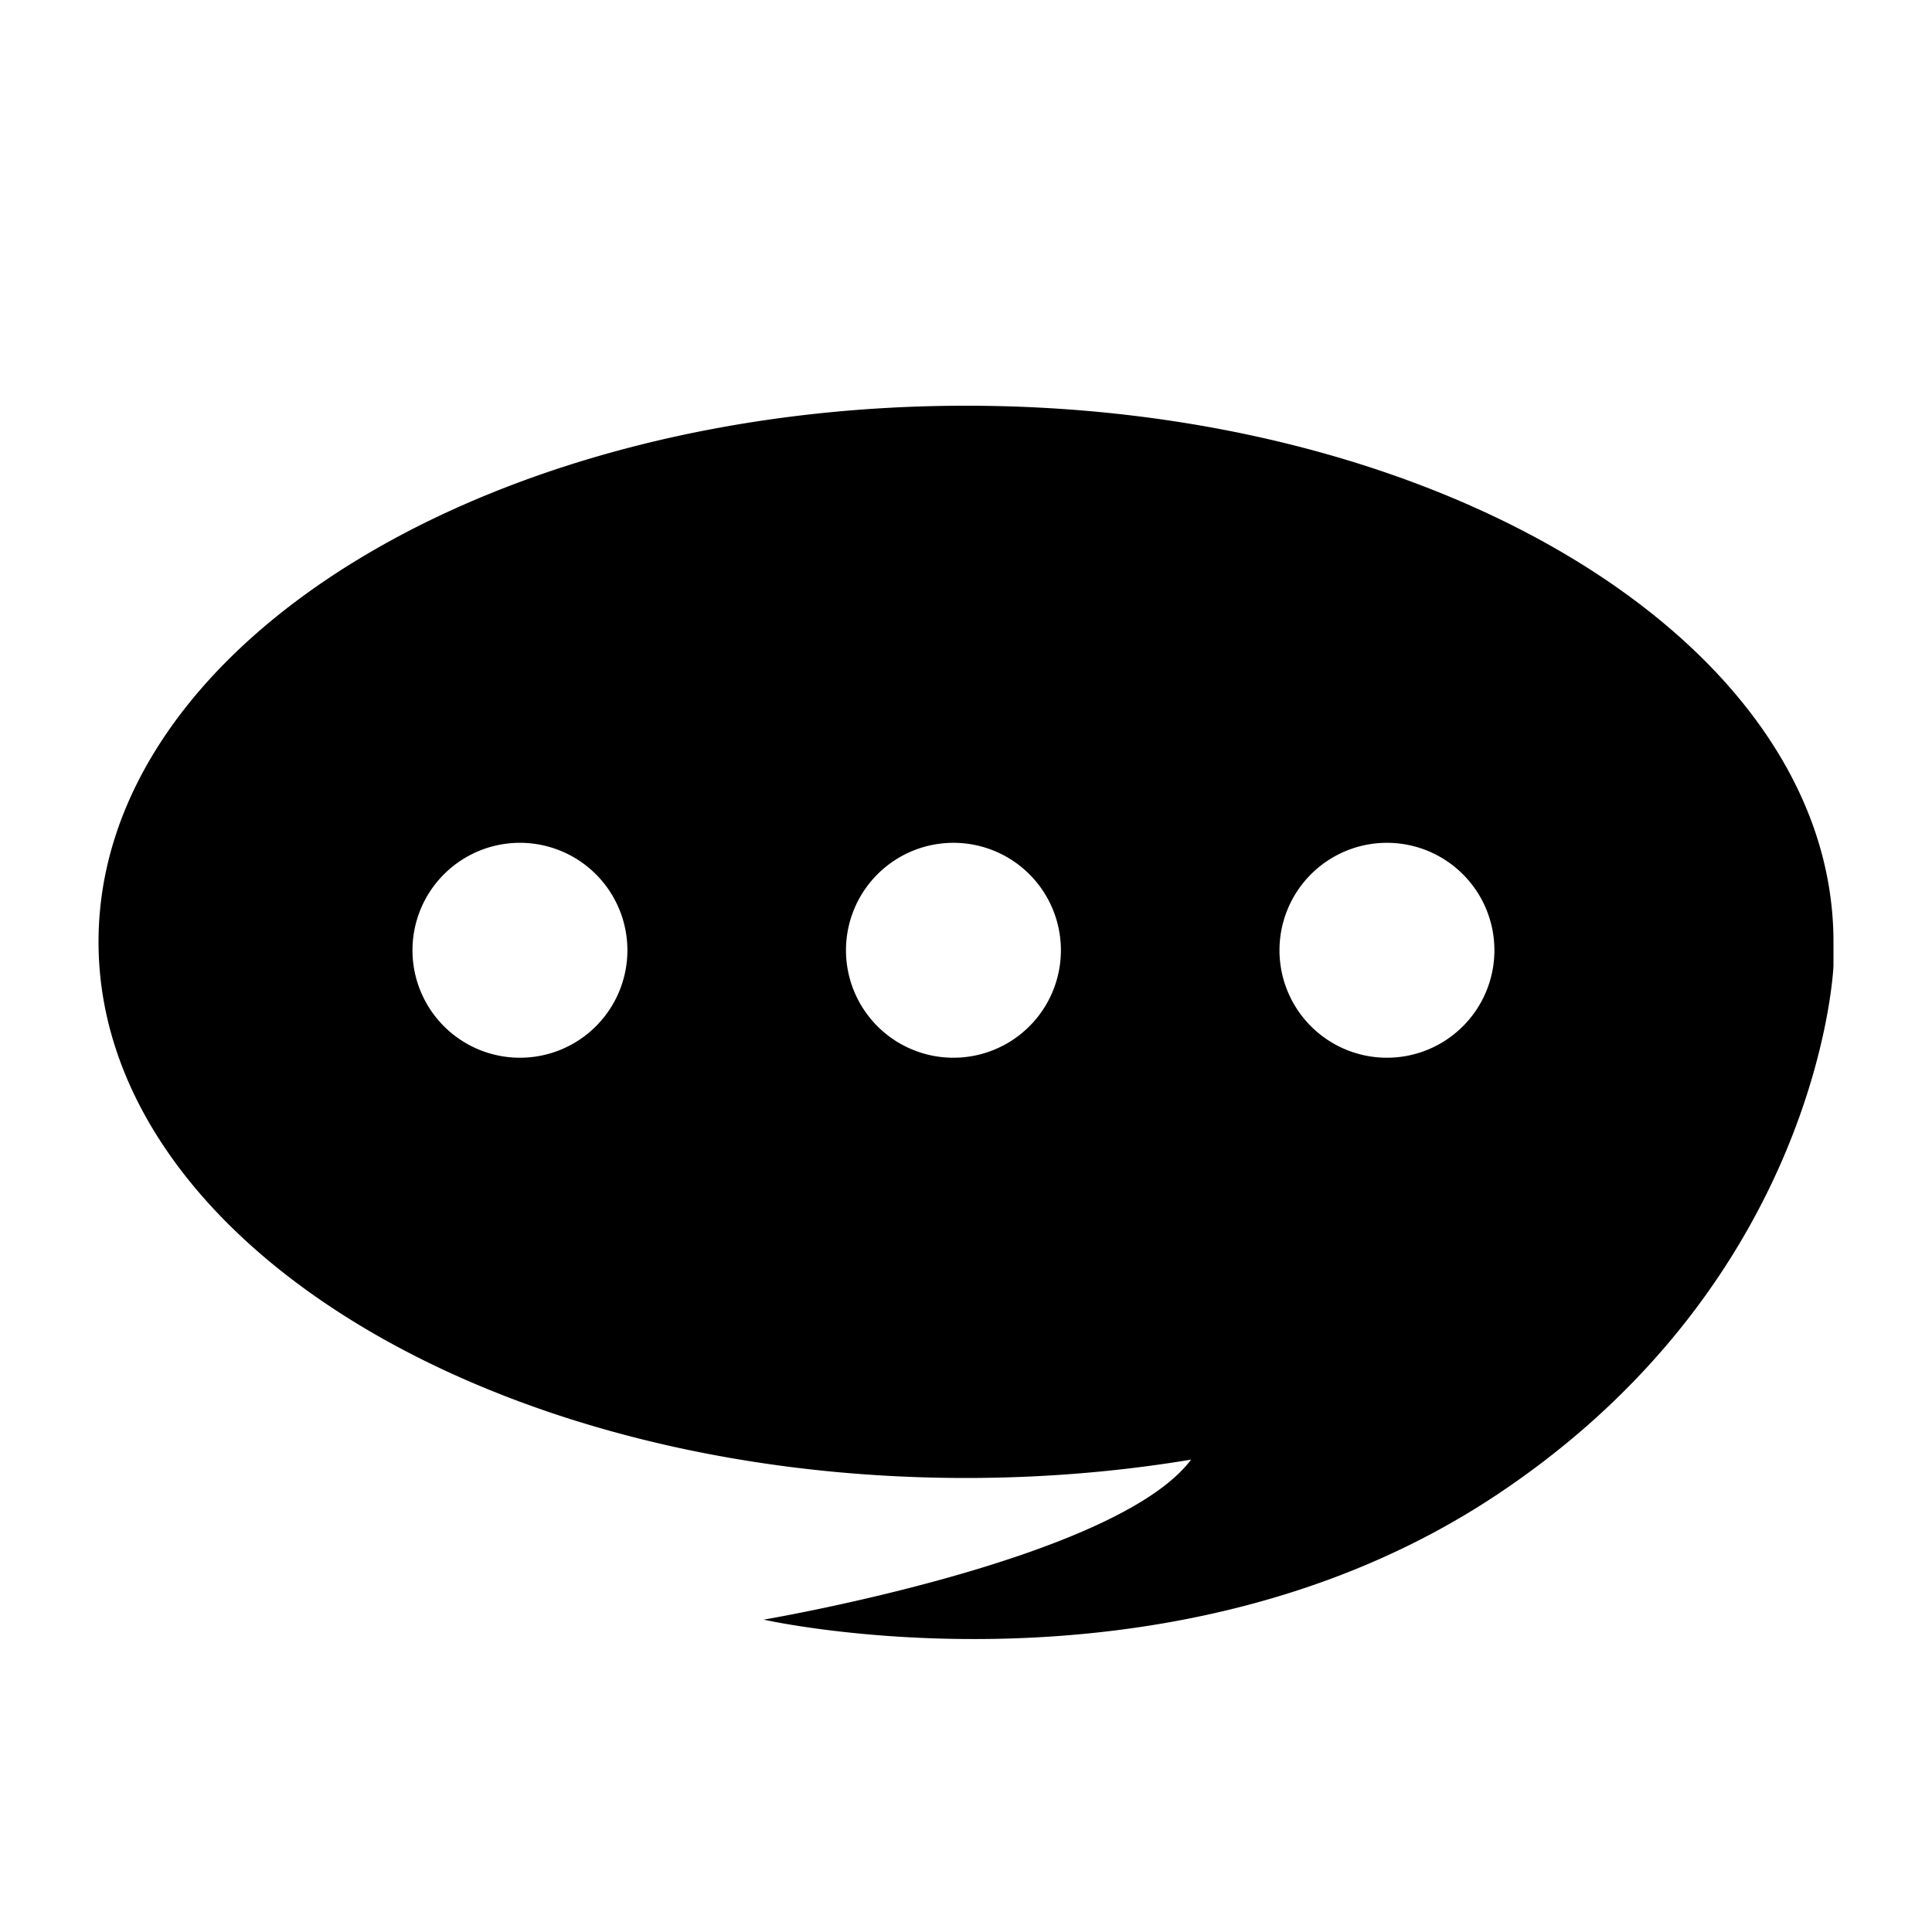 <?xml version="1.0" encoding="UTF-8" standalone="no"?>
<!-- Created with Inkscape (http://www.inkscape.org/) -->

<svg
   width="50"
   height="50"
   viewBox="0 0 50 50"
   version="1.1"
   id="svg5"
   xml:space="preserve"
   inkscape:version="1.2.2 (b0a8486541, 2022-12-01)"
   sodipodi:docname="chat.svg"
   xmlns:inkscape="http://www.inkscape.org/namespaces/inkscape"
   xmlns:sodipodi="http://sodipodi.sourceforge.net/DTD/sodipodi-0.dtd"
   xmlns="http://www.w3.org/2000/svg"
   xmlns:svg="http://www.w3.org/2000/svg"><sodipodi:namedview
     id="namedview7"
     pagecolor="#ffffff"
     bordercolor="#999999"
     borderopacity="1"
     inkscape:showpageshadow="0"
     inkscape:pageopacity="0"
     inkscape:pagecheckerboard="0"
     inkscape:deskcolor="#d1d1d1"
     inkscape:document-units="px"
     showgrid="false"
     inkscape:zoom="11.313709"
     inkscape:cx="27.179417"
     inkscape:cy="25.721009"
     inkscape:window-width="1920"
     inkscape:window-height="1007"
     inkscape:window-x="0"
     inkscape:window-y="0"
     inkscape:window-maximized="1"
     inkscape:current-layer="layer1" /><defs
     id="defs2"><filter
       style="color-interpolation-filters:sRGB"
       inkscape:label="Drop Shadow"
       id="filter8844"
       x="-0.231"
       y="-0.28"
       width="1.463"
       height="1.56"><feFlood
         flood-opacity="0.643"
         flood-color="rgb(21,214,15)"
         result="flood"
         id="feFlood8834" /><feComposite
         in="flood"
         in2="SourceGraphic"
         operator="in"
         result="composite1"
         id="feComposite8836" /><feGaussianBlur
         in="composite1"
         stdDeviation="1"
         result="blur"
         id="feGaussianBlur8838" /><feOffset
         dx="0"
         dy="0"
         result="offset"
         id="feOffset8840" /><feComposite
         in="SourceGraphic"
         in2="offset"
         operator="over"
         result="composite2"
         id="feComposite8842" /></filter></defs><g
     inkscape:label="Layer 1"
     inkscape:groupmode="layer"
     id="layer1"><path
       id="path347"
       style="stroke-width:2"
       d="M 25.001,10.5 C 12.602,10.5 2.55,16.712 2.55,24.375 c -9e-7,7.663 10.052,13.875 22.451,13.875 1.967,1.43e-4 3.925,-0.159 5.824,-0.475 -1.949,2.601 -11.062,4.141 -11.062,4.141 0,0 10.51,2.376 18.938,-3.207 C 47.128,33.126 47.45,25 47.45,25 V 24.375 C 47.45,16.712 37.399,10.5 25.001,10.5 Z M 13.456,21.812 a 2.781,2.781 0 0 1 2.781,2.781 2.781,2.781 0 0 1 -2.781,2.781 2.781,2.781 0 0 1 -2.781,-2.781 2.781,2.781 0 0 1 2.781,-2.781 z m 11.219,0 a 2.781,2.781 0 0 1 2.781,2.781 2.781,2.781 0 0 1 -2.781,2.781 2.781,2.781 0 0 1 -2.781,-2.781 2.781,2.781 0 0 1 2.781,-2.781 z m 11.219,0 a 2.781,2.781 0 0 1 2.781,2.781 2.781,2.781 0 0 1 -2.781,2.781 2.781,2.781 0 0 1 -2.781,-2.781 2.781,2.781 0 0 1 2.781,-2.781 z" /></g></svg>
